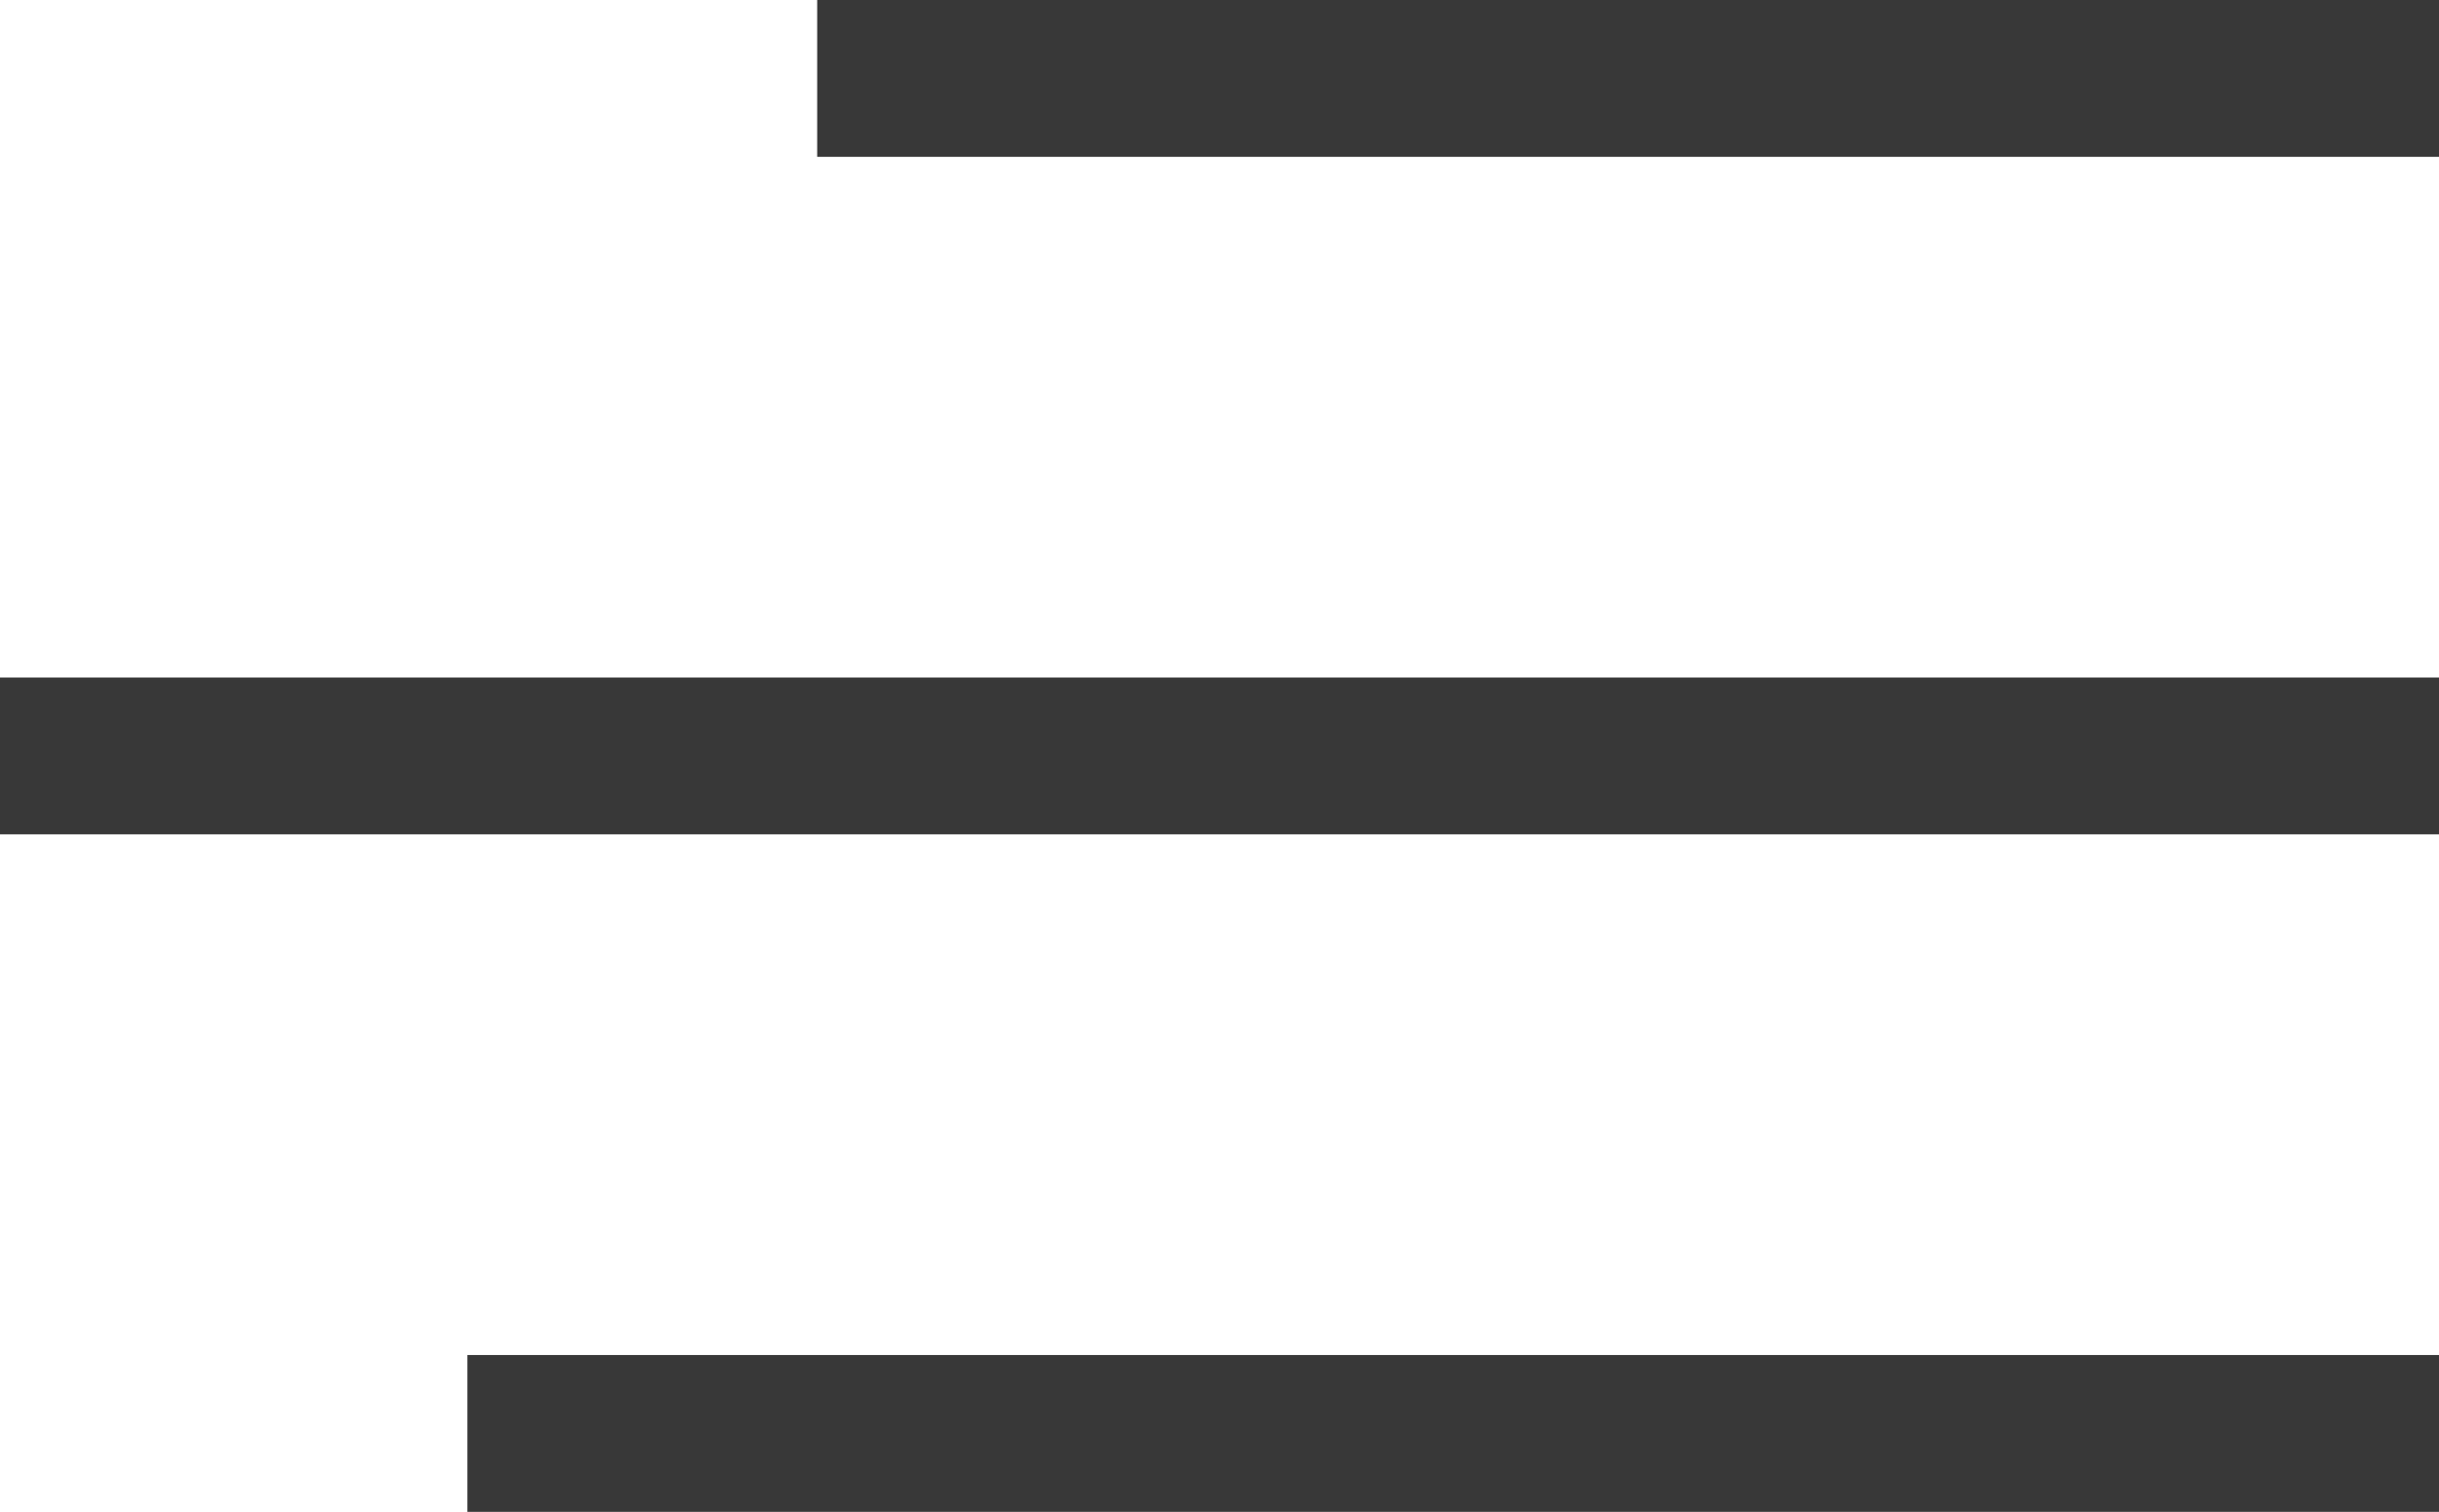 <svg id="Layer_1" data-name="Layer 1" xmlns="http://www.w3.org/2000/svg" viewBox="0 0 15.55 9.64"><defs><style>.cls-1{fill:#383838;}</style></defs><title>navicon</title><rect class="cls-1" x="2.98" y="8.64" width="12.58" height="1"/><rect class="cls-1" y="4.32" width="15.55" height="1"/><rect class="cls-1" x="5.21" width="10.34" height="1"/></svg>